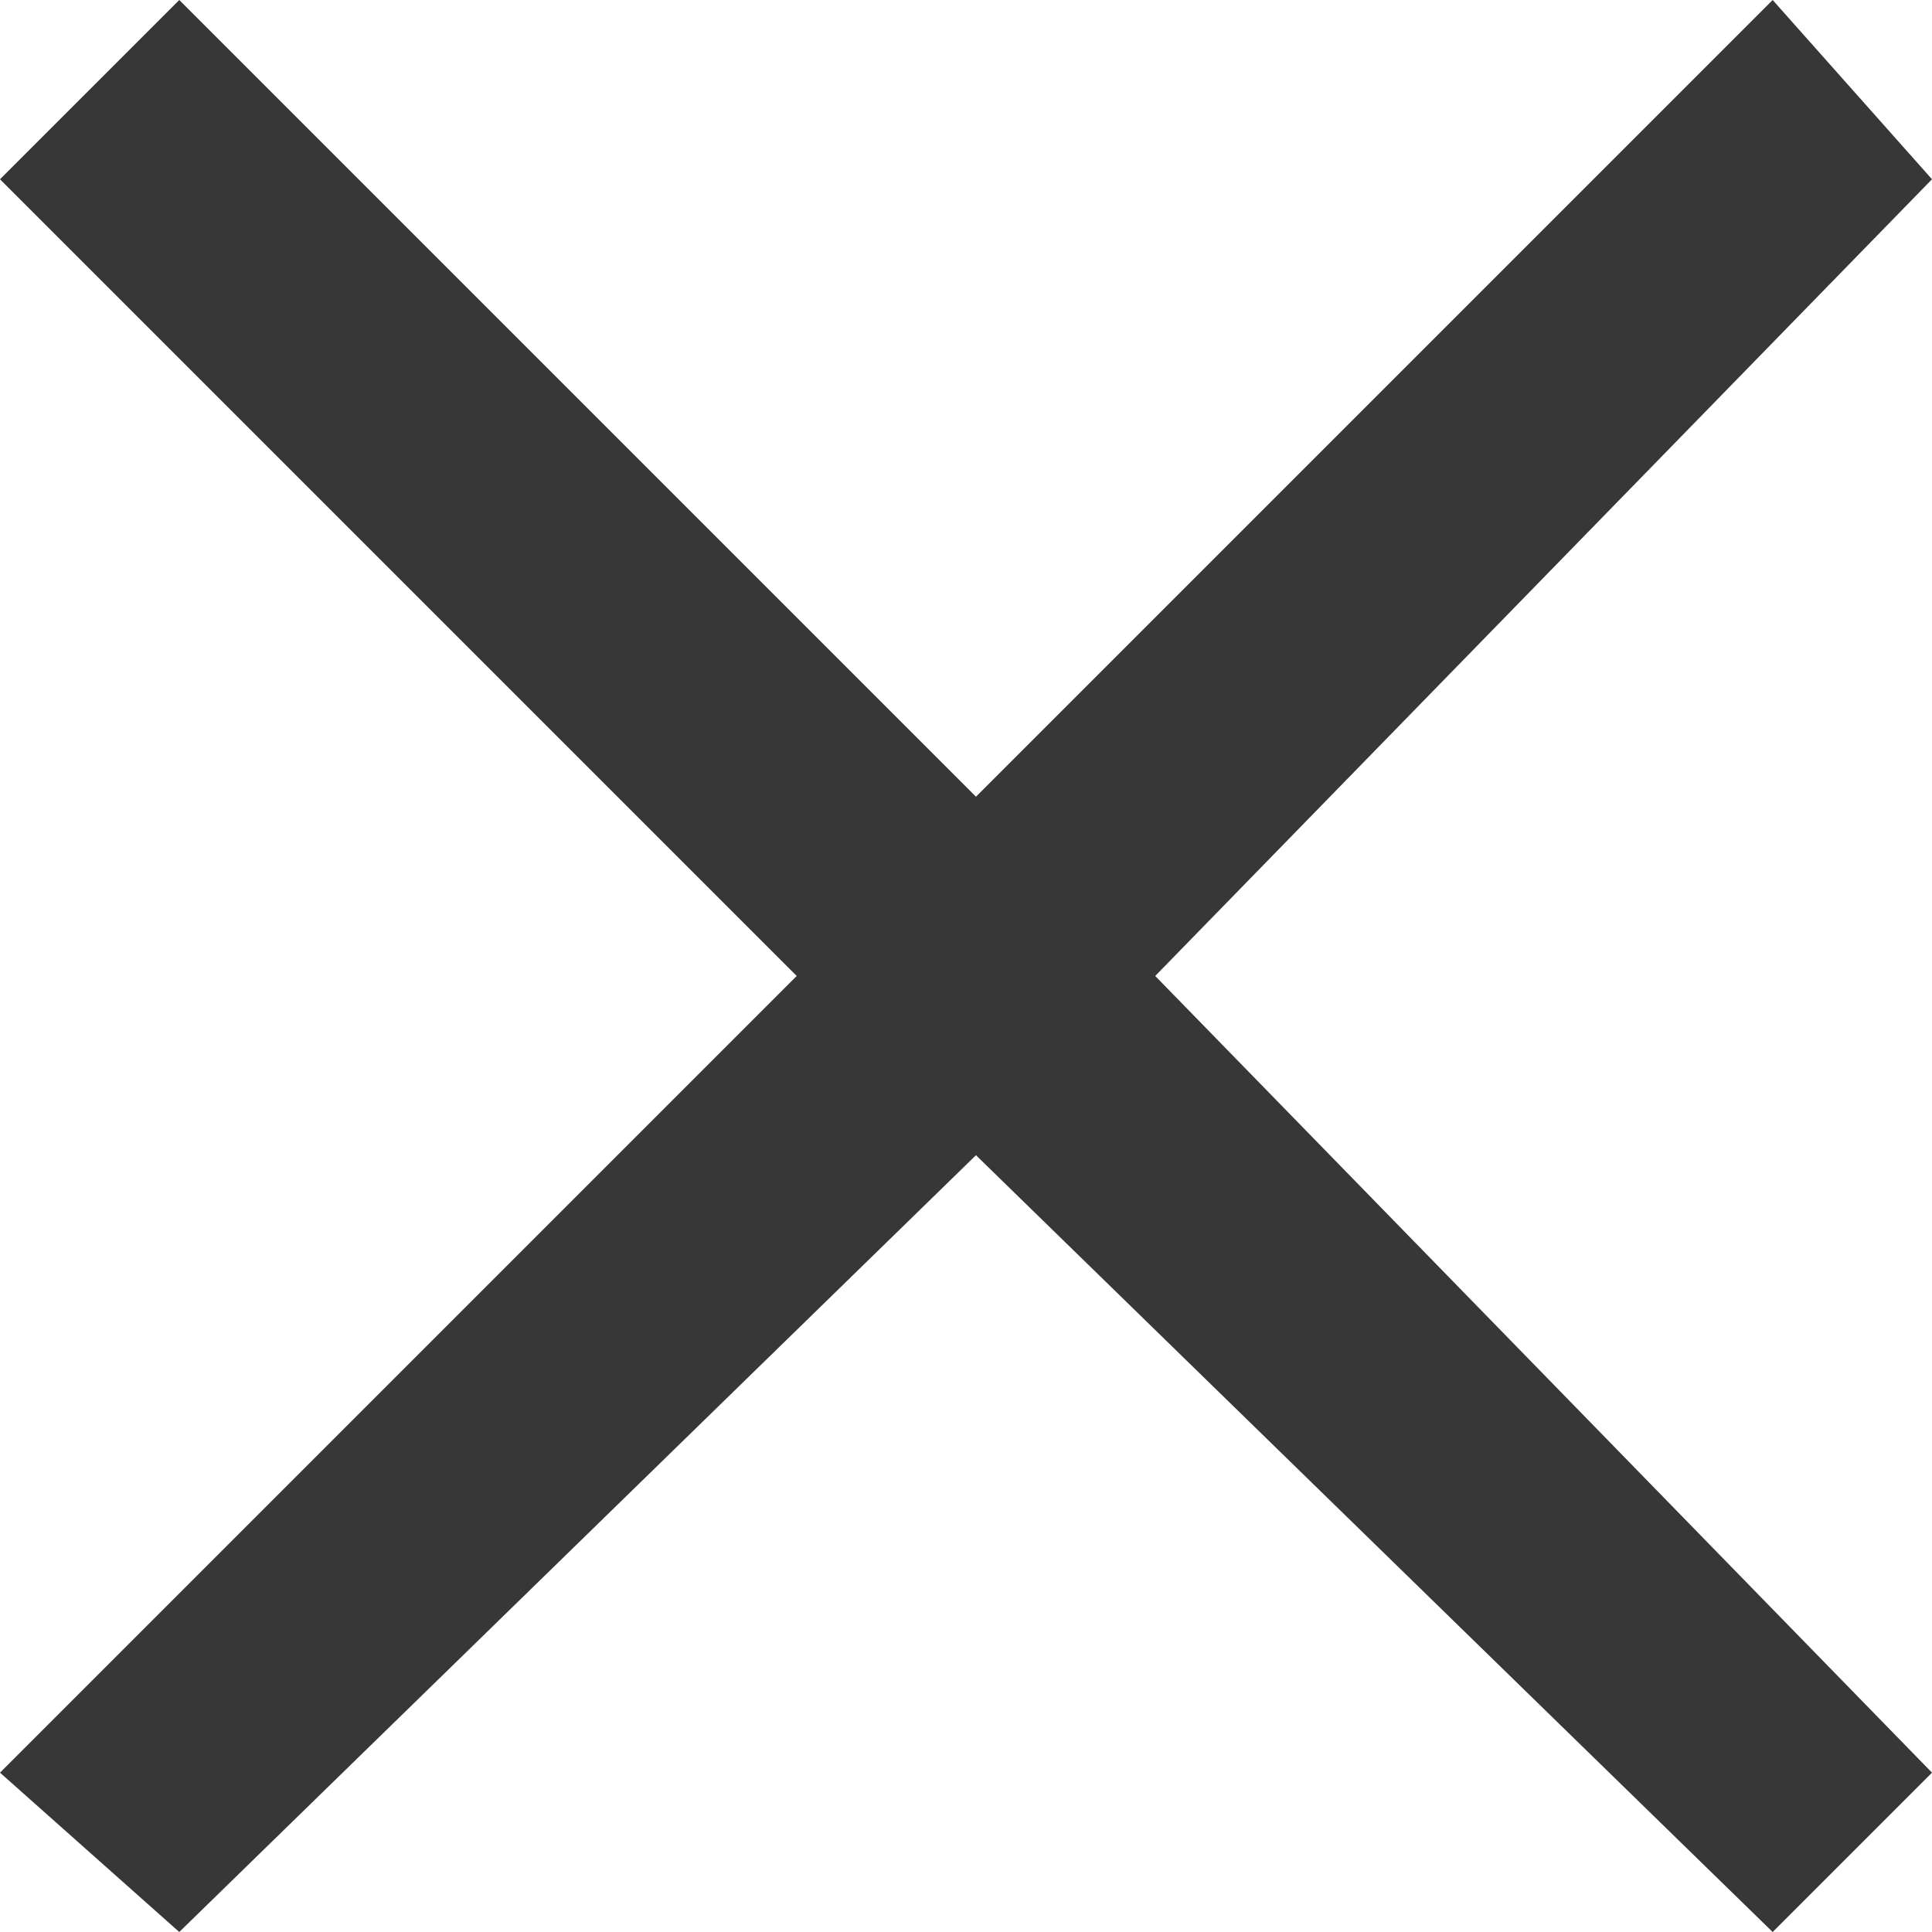 <svg id="Layer_1" xmlns="http://www.w3.org/2000/svg" viewBox="0 0 9.7 9.7"><style>.st0{fill:#373737}</style><path class="st0" d="M4.9 5.8l-4 3.9-.9-.8 4-4-4-4L.9 0l4 4 4-4 .8.9-3.9 4 3.9 4-.8.8z"/></svg>